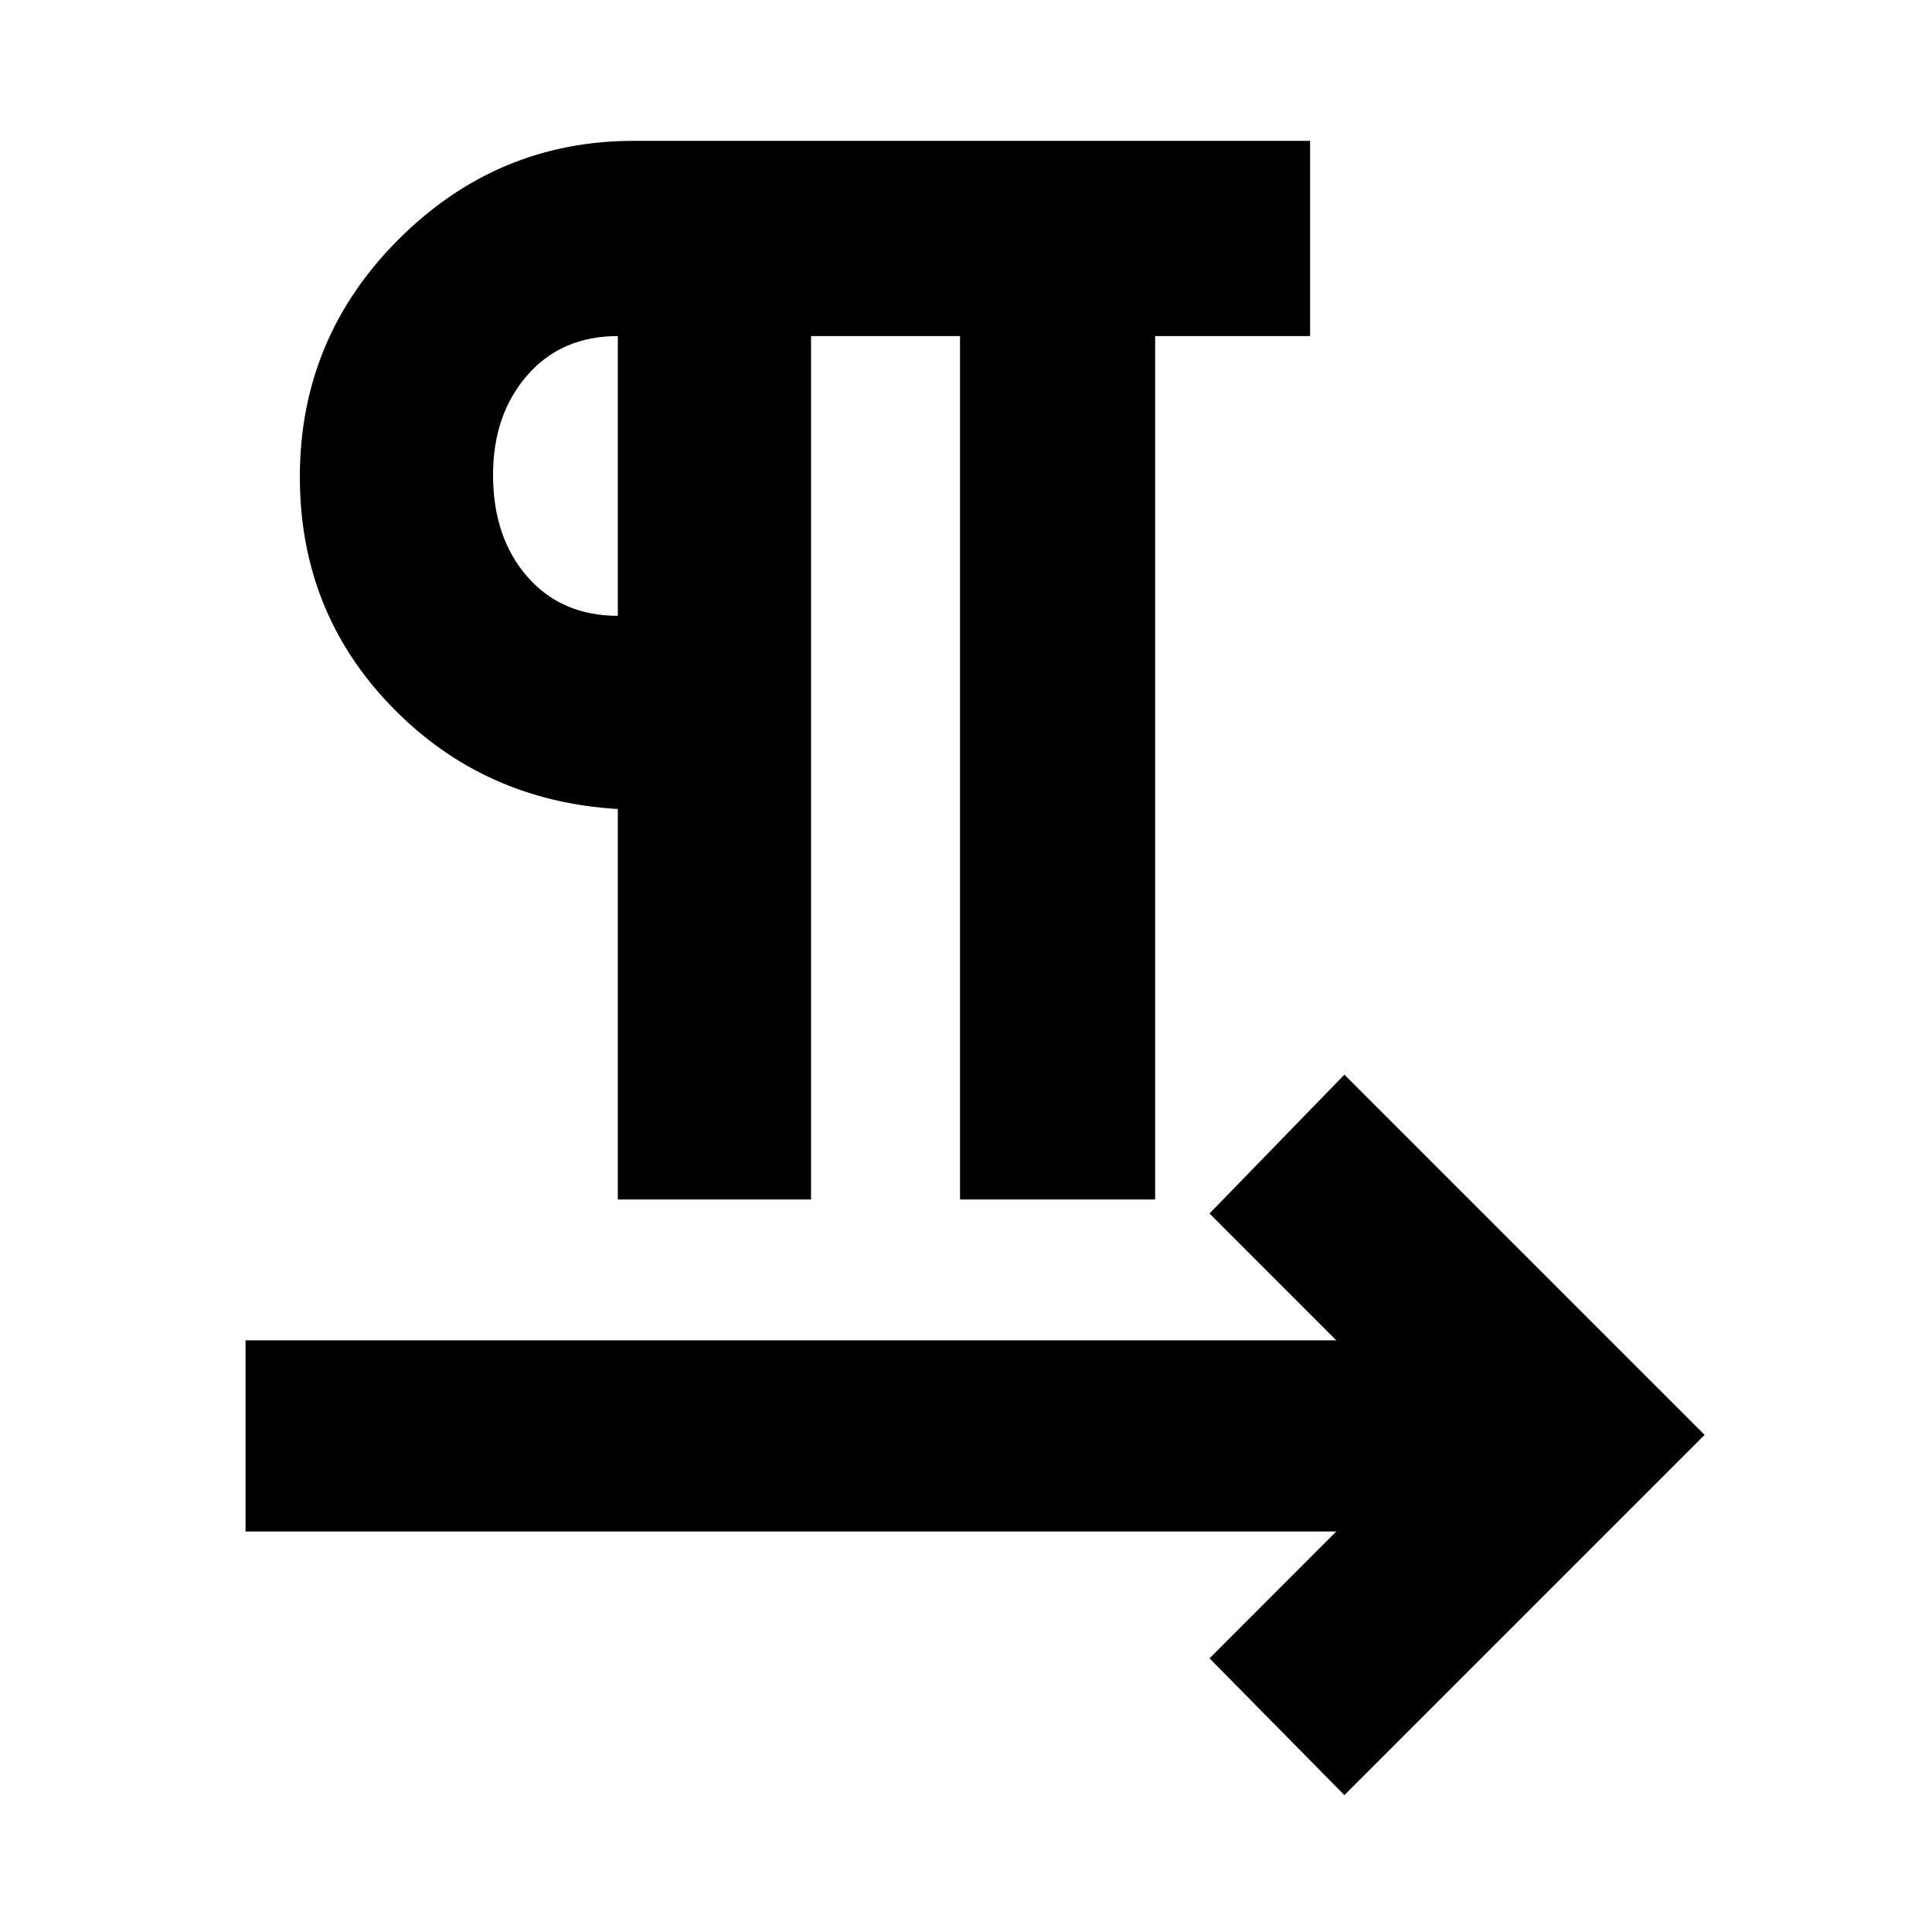 <svg xmlns="http://www.w3.org/2000/svg" height="20" width="20"><path d="M6.396 12.417V8.375Q5 8.292 4.052 7.313Q3.104 6.333 3.104 4.938Q3.104 3.5 4.125 2.479Q5.146 1.458 6.562 1.458H13.562V3.479H11.958V12.417H9.938V3.479H8.396V12.417ZM13.917 18.583 12.521 17.167 13.833 15.854H2.542V13.875H13.833L12.521 12.562L13.917 11.125L17.646 14.854ZM6.396 6.375V3.479Q5.812 3.479 5.458 3.885Q5.104 4.292 5.104 4.917Q5.104 5.562 5.458 5.969Q5.812 6.375 6.396 6.375ZM6.396 4.938Q6.396 4.938 6.396 4.938Q6.396 4.938 6.396 4.938Q6.396 4.938 6.396 4.938Q6.396 4.938 6.396 4.938Z"/></svg>